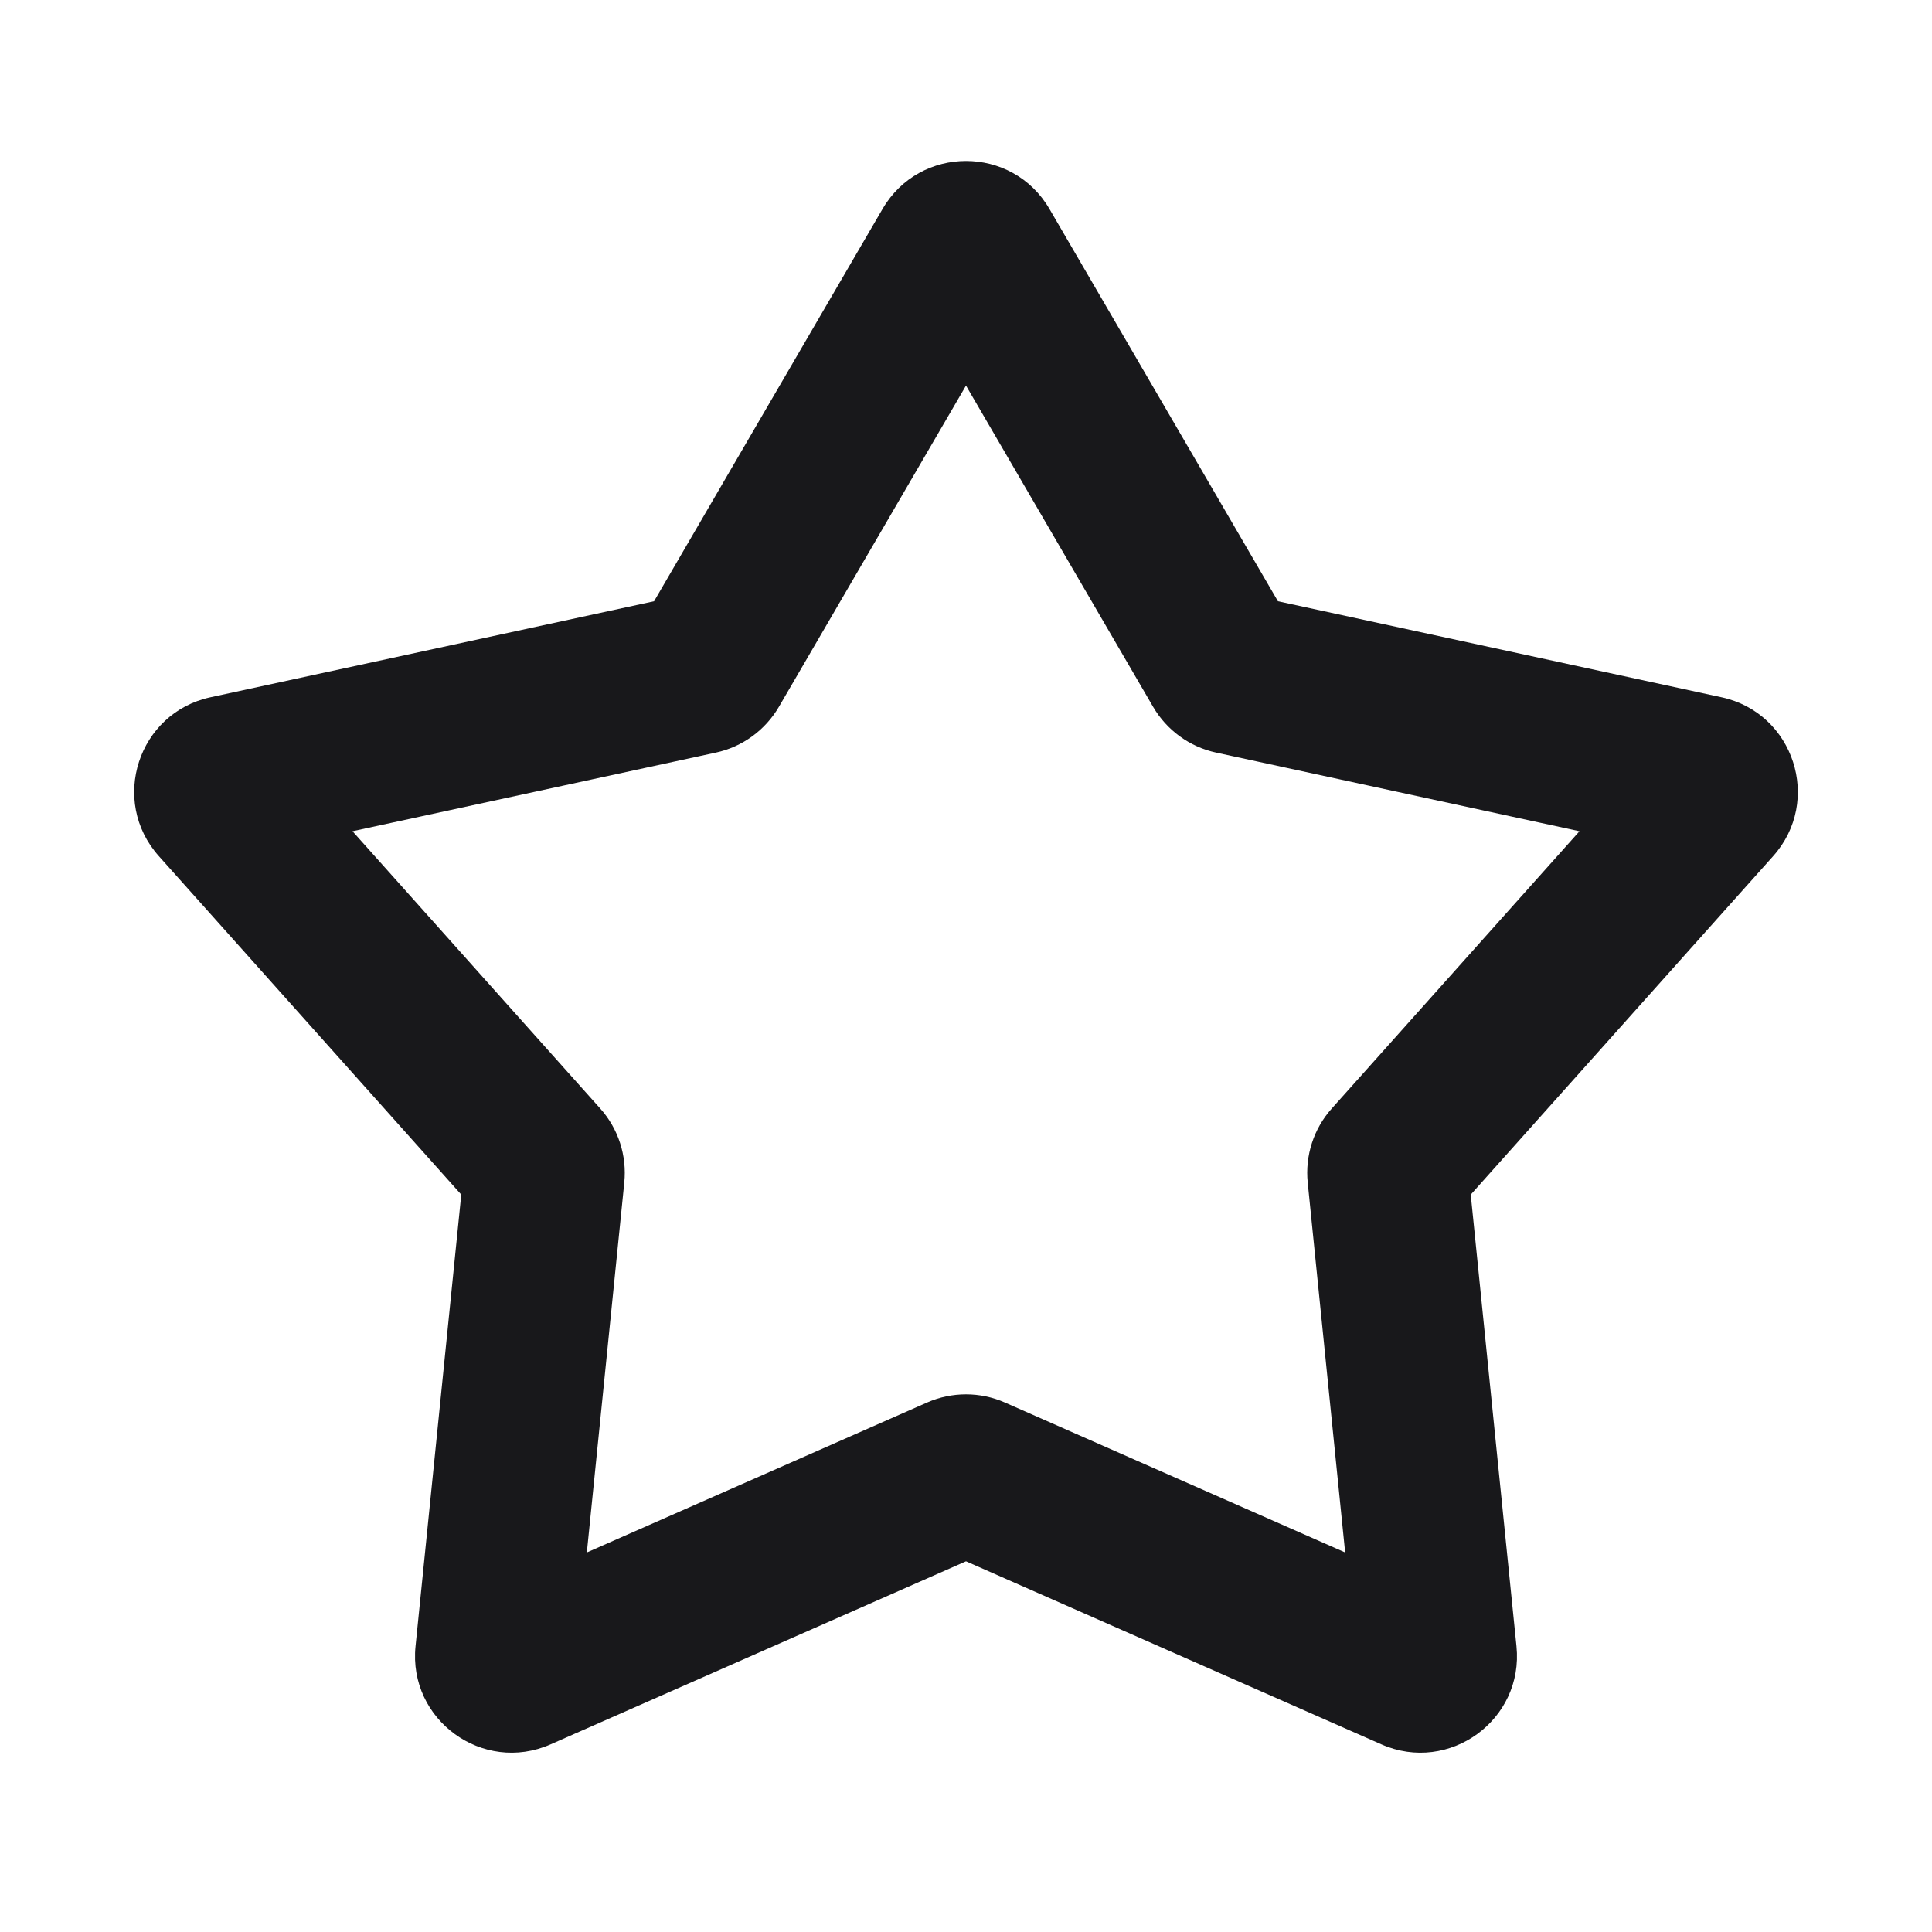 <svg width="24" height="24" viewBox="0 0 24 24" fill="none" >
<path fill-rule="evenodd" clip-rule="evenodd" d="M10.963 2.596C11.426 1.801 12.574 1.801 13.037 2.596L15.875 7.469L21.387 8.662C22.285 8.857 22.64 9.949 22.027 10.635L18.27 14.84L18.838 20.45C18.931 21.365 18.002 22.04 17.16 21.669L12 19.395L6.84 21.669C5.998 22.04 5.069 21.365 5.162 20.45L5.73 14.84L1.973 10.635C1.36 9.949 1.715 8.857 2.613 8.662L8.125 7.469L10.963 2.596ZM12 4.79L9.676 8.78C9.506 9.071 9.222 9.278 8.893 9.349L4.379 10.326L7.456 13.77C7.681 14.021 7.789 14.355 7.755 14.691L7.29 19.285L11.516 17.423C11.824 17.287 12.176 17.287 12.484 17.423L16.71 19.285L16.245 14.691C16.211 14.355 16.319 14.021 16.544 13.77L19.621 10.326L15.107 9.349C14.778 9.278 14.494 9.071 14.324 8.78L12 4.79Z" fill="#18181B"/>
</svg>
